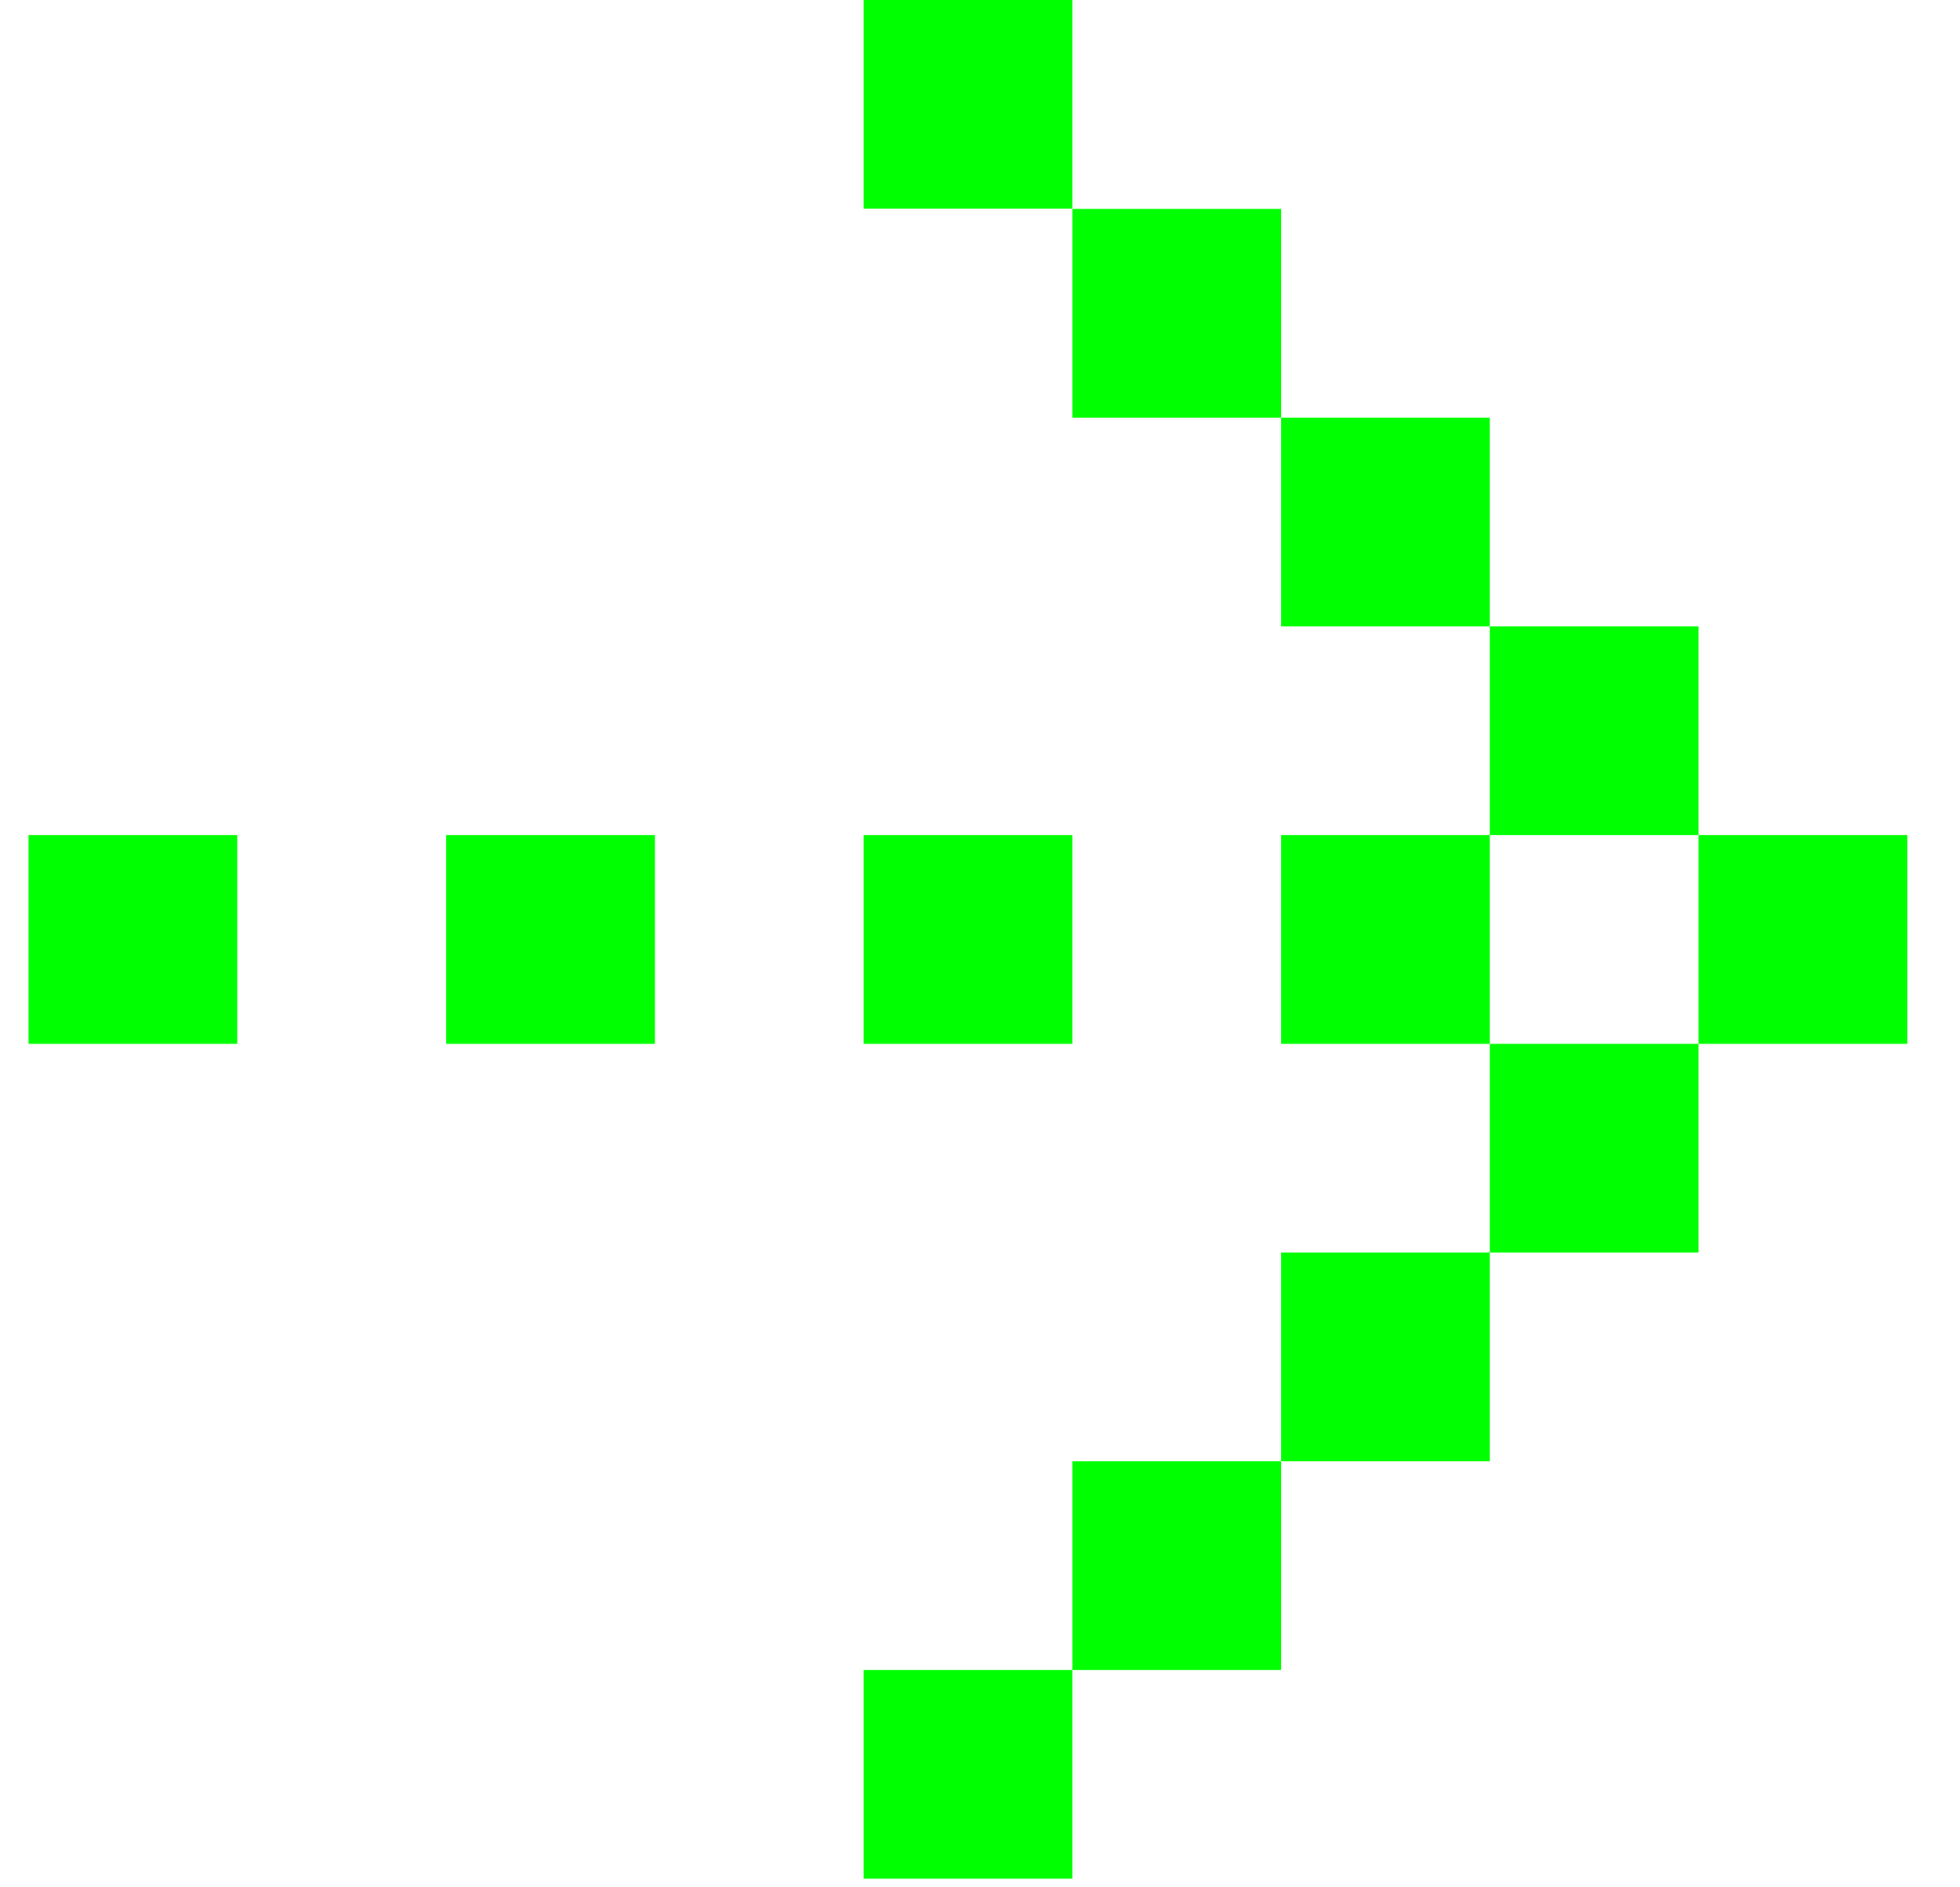 <svg width="27" height="26" viewBox="0 0 27 26" fill="none" xmlns="http://www.w3.org/2000/svg">
<path d="M14.772 0H11.897V2.875H14.772V0Z" fill="#00FF00"/>
<path d="M14.772 23.006H11.897V25.881H14.772V23.006Z" fill="#00FF00"/>
<path d="M20.523 5.754H17.648V8.629H20.523V5.754Z" fill="#00FF00"/>
<path d="M20.523 17.255H17.648V20.13H20.523V17.255Z" fill="#00FF00"/>
<path d="M17.648 2.878H14.772V5.754H17.648V2.878Z" fill="#00FF00"/>
<path d="M17.648 20.13H14.772V23.006H17.648V20.13Z" fill="#00FF00"/>
<path d="M23.398 8.629H20.523V11.504H23.398V8.629Z" fill="#00FF00"/>
<path d="M23.398 14.38H20.523V17.255H23.398V14.38Z" fill="#00FF00"/>
<path d="M26.274 11.504H23.398V14.38H26.274V11.504Z" fill="#00FF00"/>
<path d="M20.523 11.504H17.648V14.38H20.523V11.504Z" fill="#00FF00"/>
<path d="M9.022 11.504H6.146V14.38H9.022V11.504Z" fill="#00FF00"/>
<path d="M14.772 11.504H11.897V14.38H14.772V11.504Z" fill="#00FF00"/>
<path d="M3.268 11.504H0.393V14.38H3.268V11.504Z" fill="#00FF00"/>
</svg>
